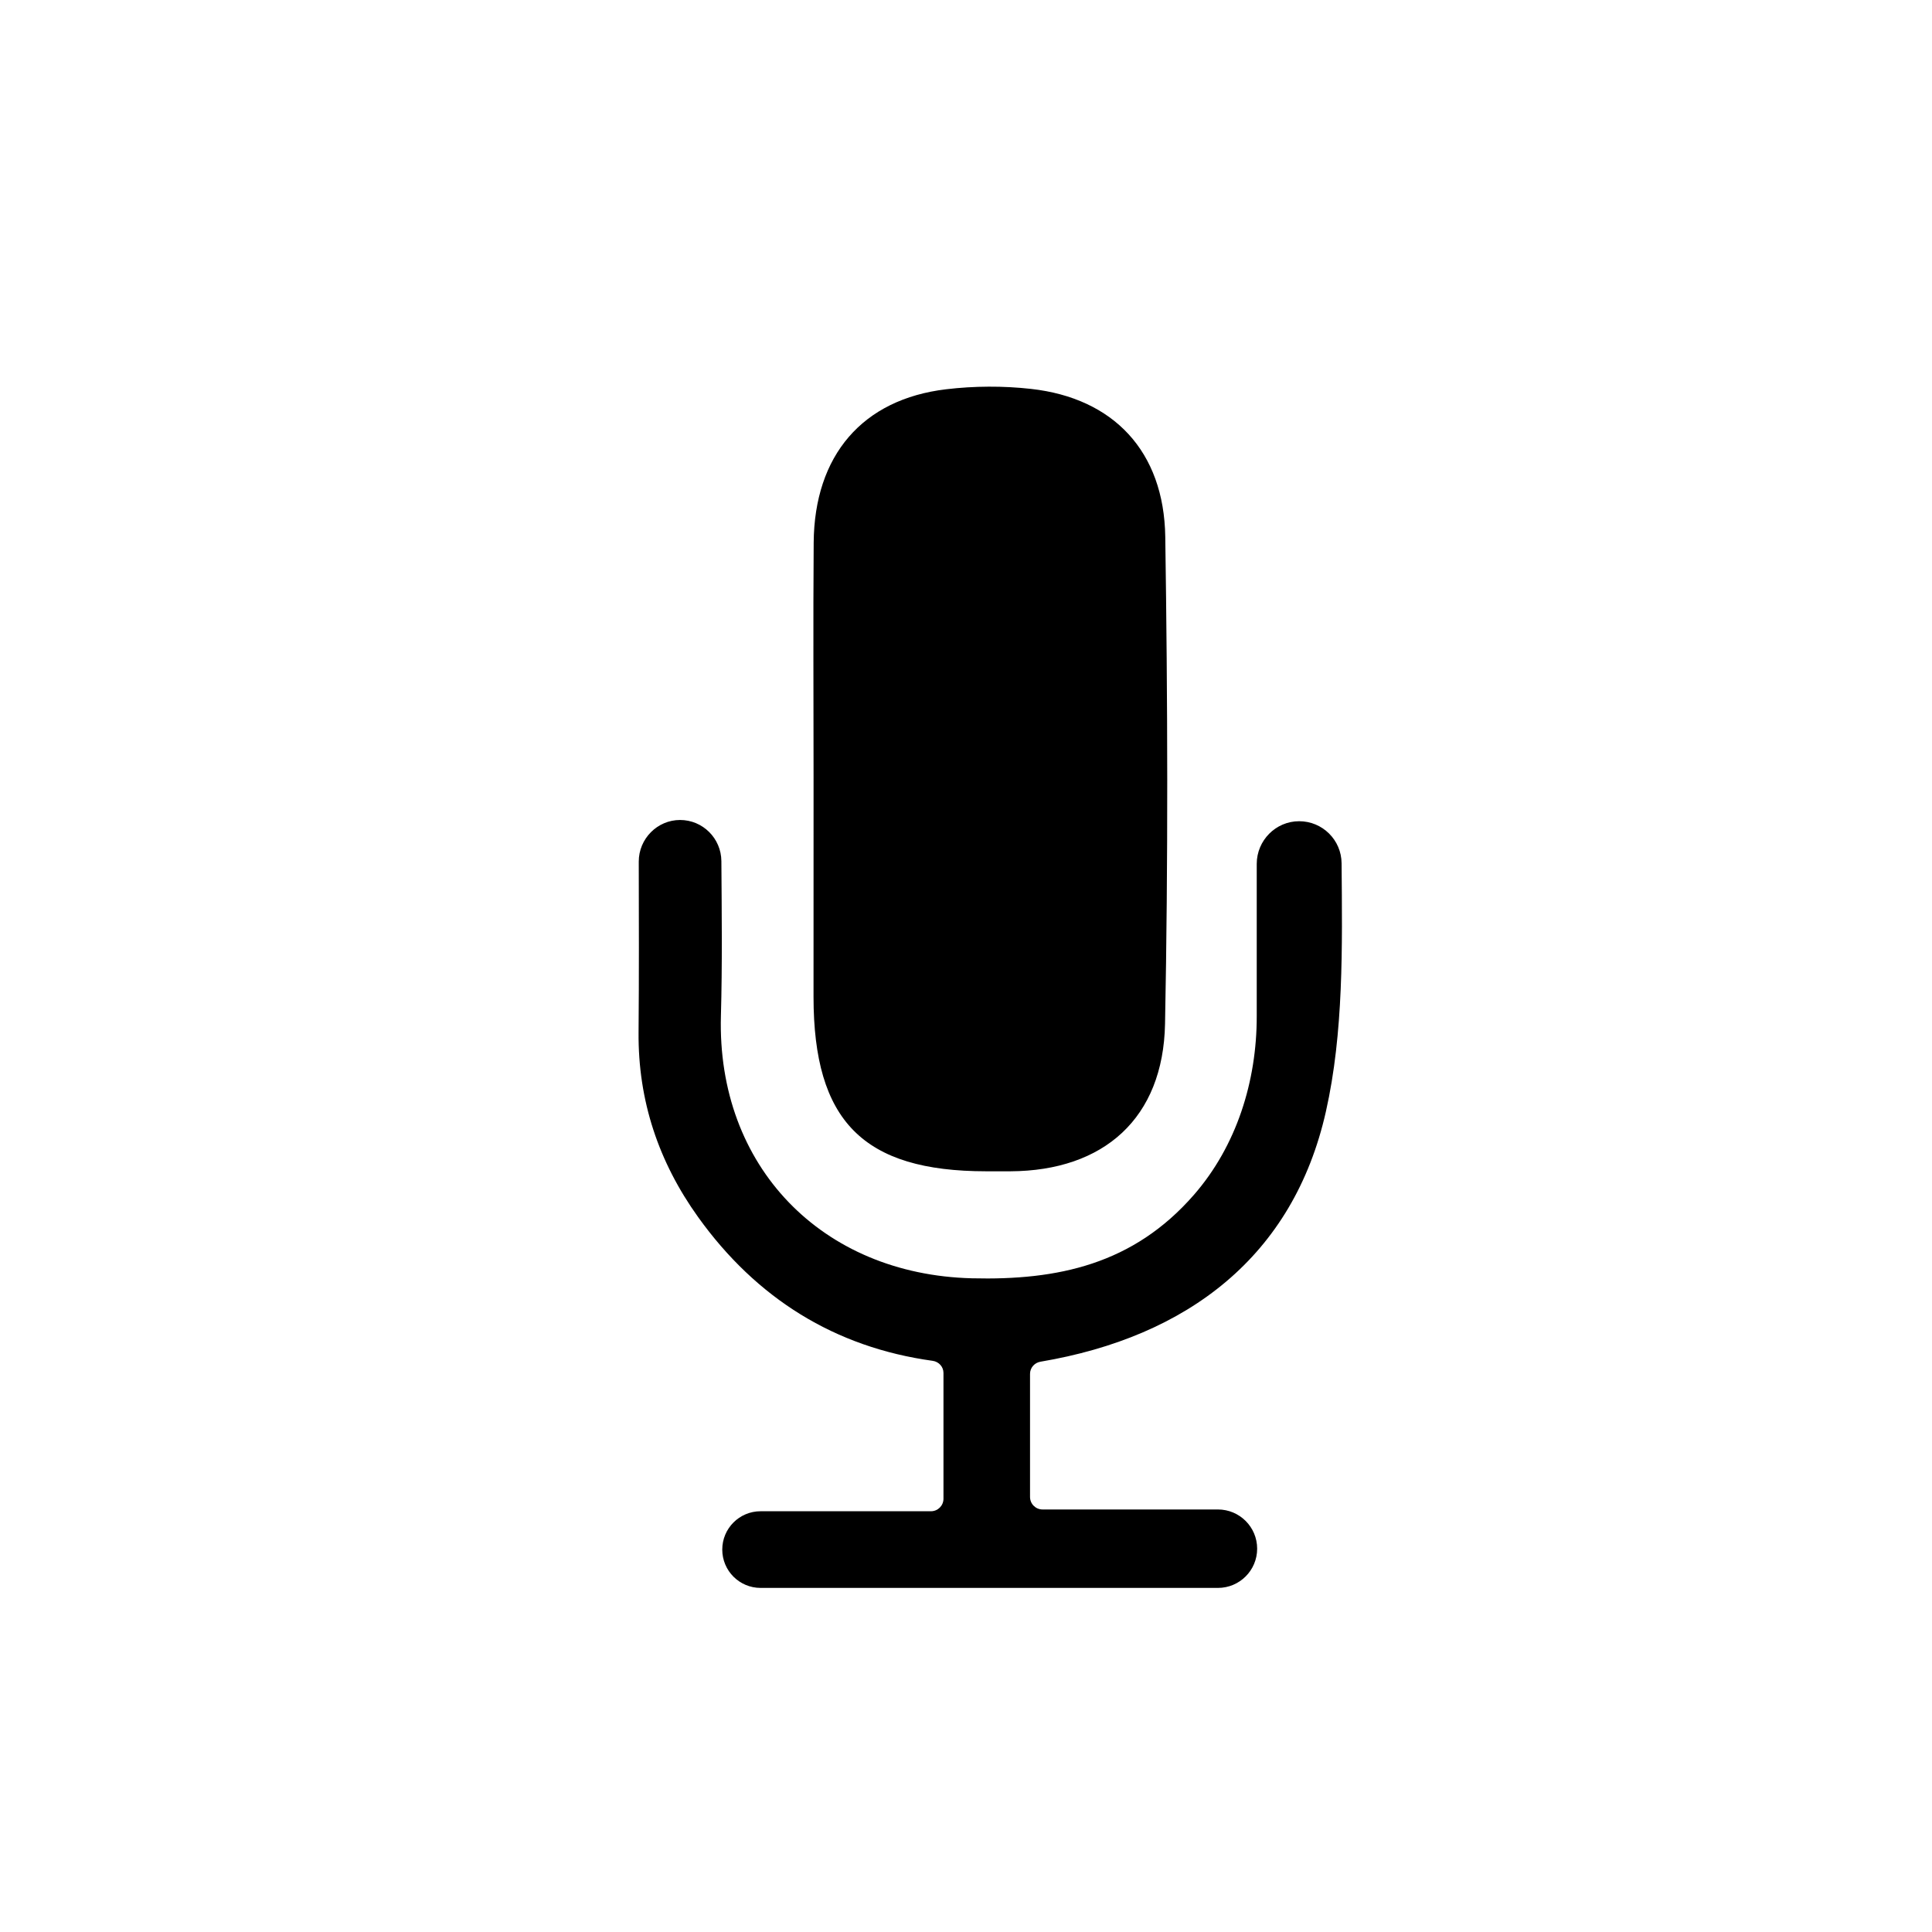 <?xml version="1.0" encoding="utf-8"?>
<!-- Generator: Adobe Illustrator 21.0.2, SVG Export Plug-In . SVG Version: 6.00 Build 0)  -->
<svg version="1.1" id="Layer_1" xmlns="http://www.w3.org/2000/svg" xmlns:xlink="http://www.w3.org/1999/xlink" x="0px" y="0px"
	 viewBox="0 0 50 50" style="enable-background:new 0 0 50 50;" xml:space="preserve">
<path d="M21.055,20.133c0-2.03-0.012-4.06,0.003-6.089c0.017-2.257,1.26-3.713,3.43-3.97c0.724-0.086,1.473-0.09,2.197-0.009
	c2.13,0.238,3.44,1.614,3.472,3.828c0.062,4.201,0.076,8.405-0.006,12.605c-0.047,2.443-1.584,3.803-4.002,3.815
	c-0.21,0.001-0.42,0-0.629,0c-3.182-0.002-4.465-1.3-4.466-4.517C21.054,23.908,21.055,22.02,21.055,20.133z M16.531,22.3
	c0.003,1.493,0.008,2.956-0.005,4.418c-0.015,1.768,0.52,3.356,1.541,4.78c1.511,2.107,3.541,3.371,6.07,3.72
	c0.159,0.022,0.28,0.153,0.28,0.314l0,3.255c0,0.179-0.145,0.324-0.324,0.324h-4.409c-0.548,0-0.992,0.444-0.992,0.992v0
	c0,0.548,0.444,0.992,0.992,0.992h11.836c0.561,0,1.015-0.455,1.015-1.015v0c0-0.561-0.455-1.015-1.015-1.015h-4.539
	c-0.179,0-0.324-0.145-0.324-0.324l0-3.186c0-0.157,0.116-0.288,0.27-0.314c3.817-0.645,6.546-2.736,7.387-6.474
	c0.46-2.043,0.425-4.249,0.406-6.426c-0.005-0.603-0.495-1.088-1.098-1.088l0,0c-0.606,0-1.097,0.497-1.098,1.103
	c0,1.342-0.001,2.645,0,3.944c0.002,1.683-0.522,3.357-1.628,4.625c-1.568,1.797-3.52,2.213-5.744,2.157
	c-3.882-0.097-6.603-2.895-6.495-6.793c0.037-1.333,0.021-2.668,0.012-4.002c-0.004-0.59-0.481-1.066-1.07-1.066h0
	C17.011,21.222,16.53,21.707,16.531,22.3z"/>
</svg>

